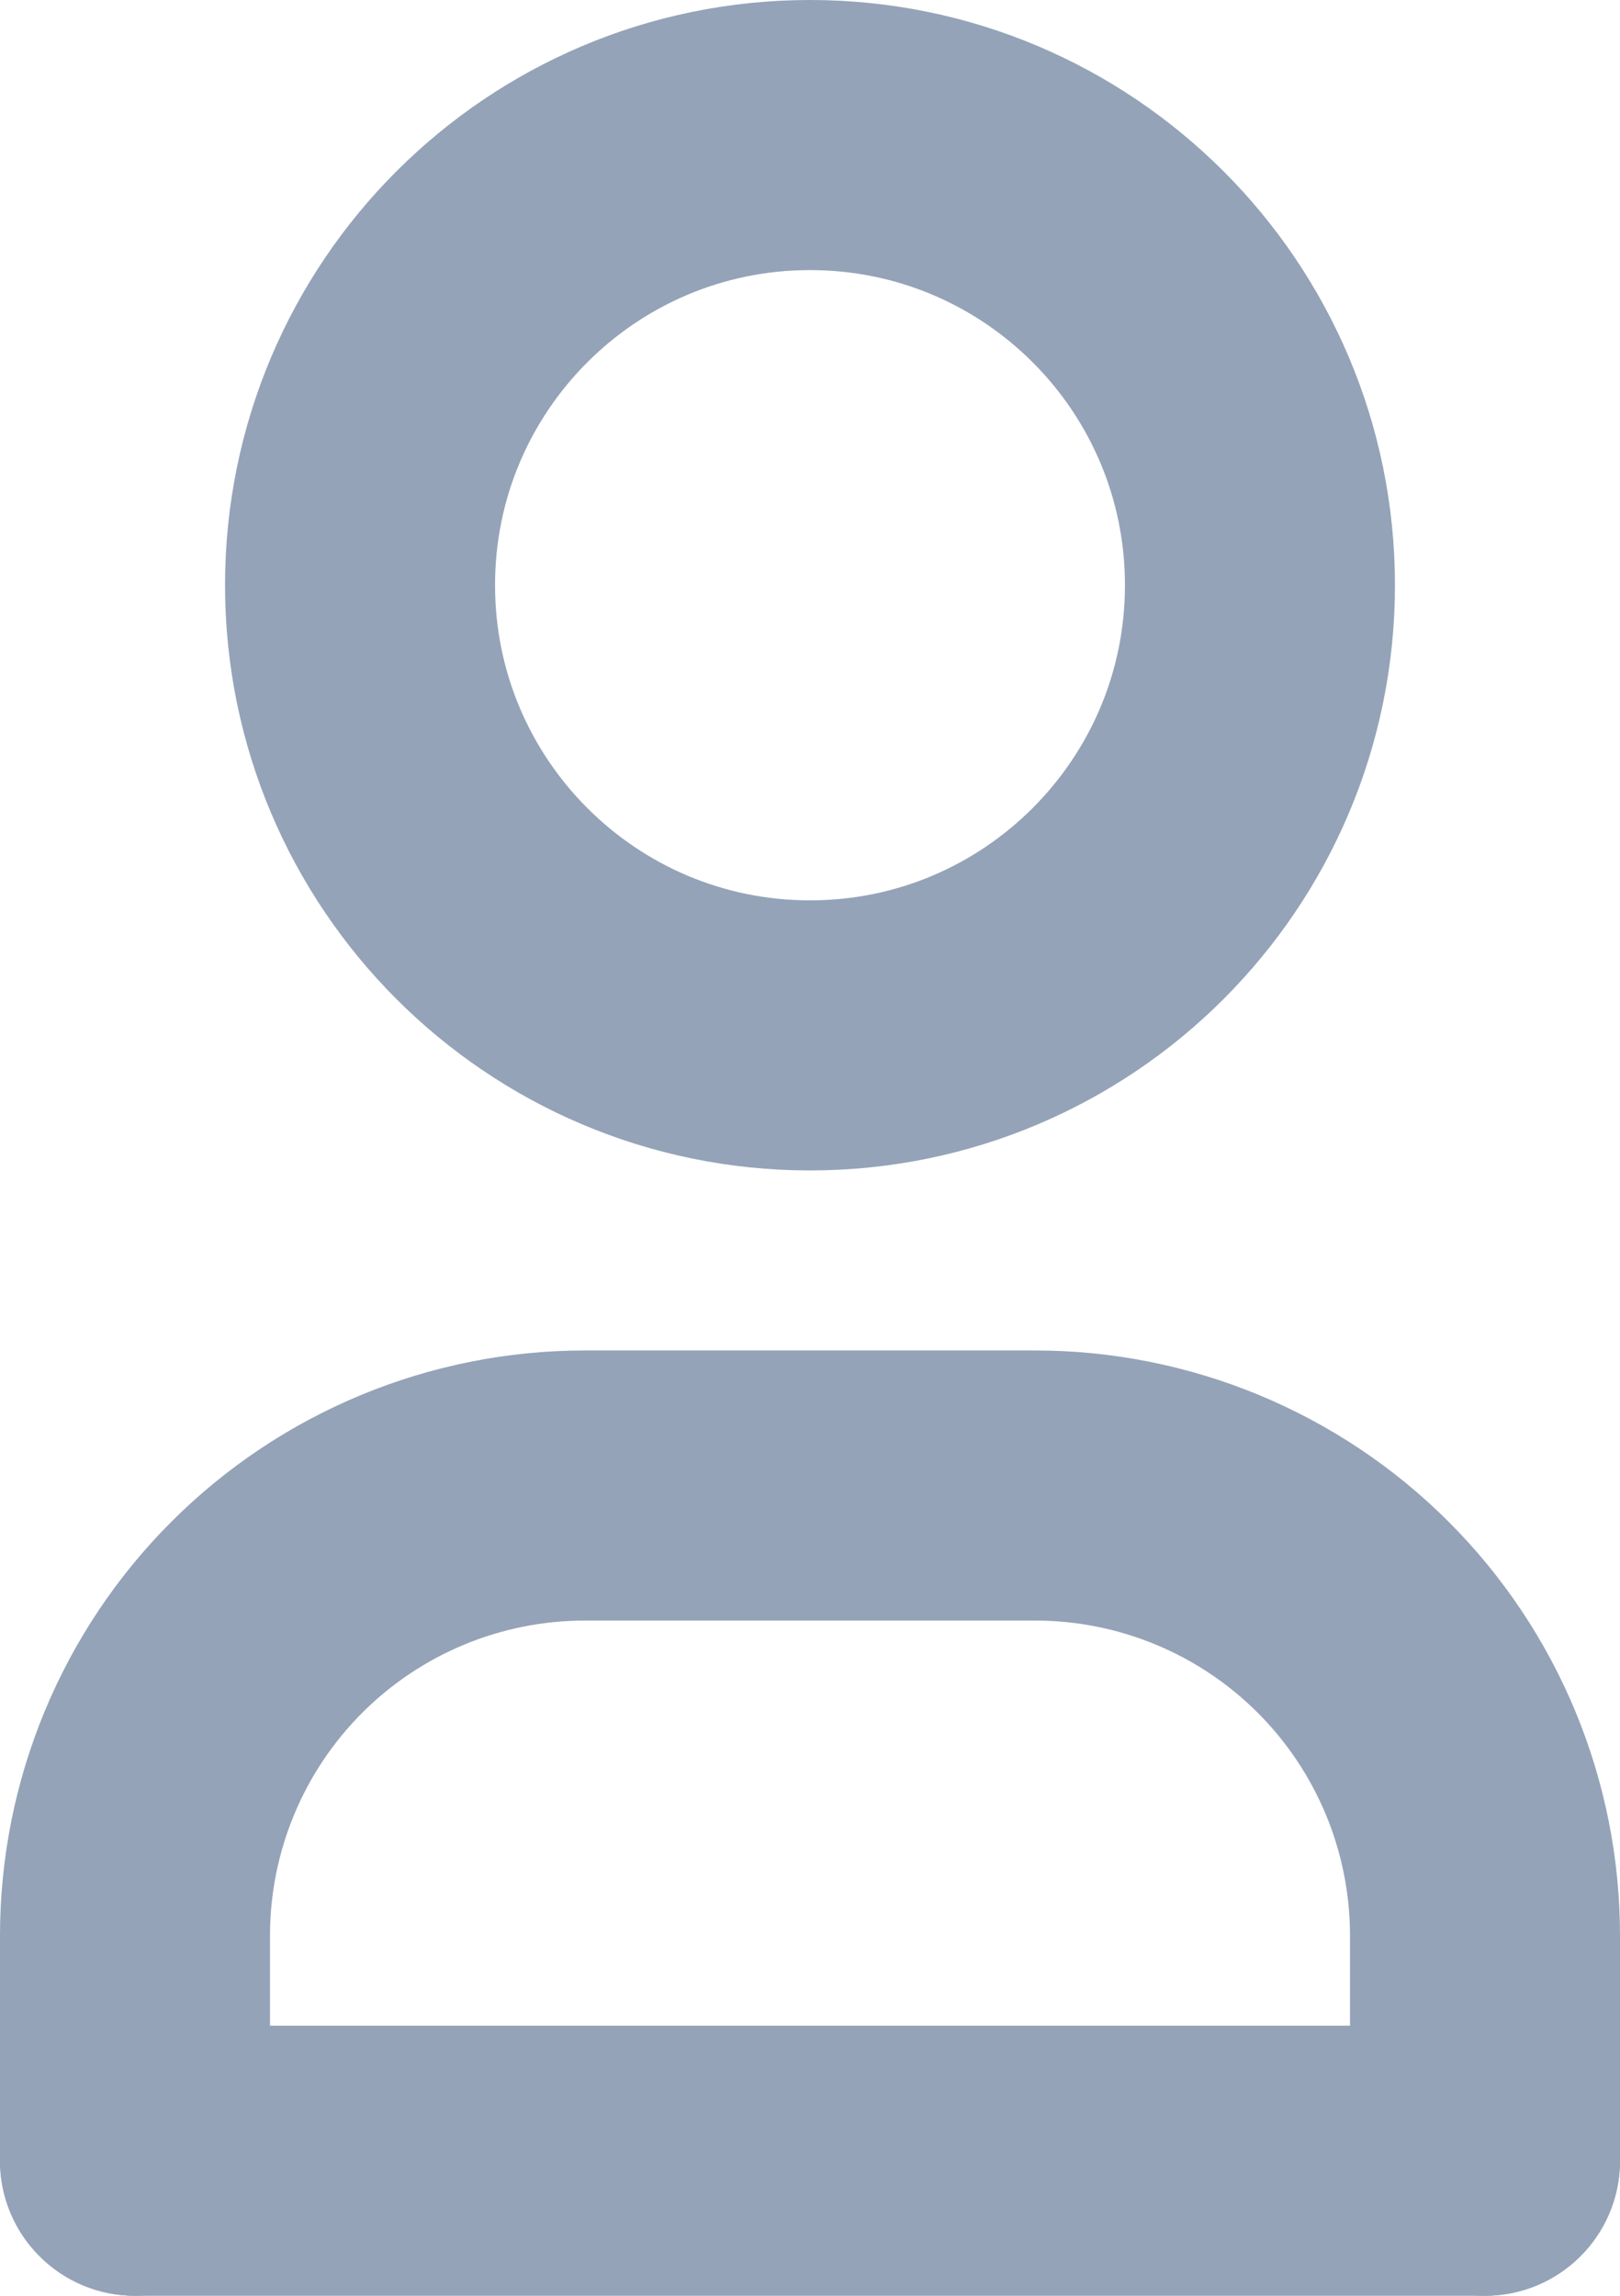 <svg width="12" height="17" viewBox="0 0 12 17" fill="none" xmlns="http://www.w3.org/2000/svg">
<path d="M6 7.667C7.841 7.667 9.333 6.174 9.333 4.333C9.333 2.492 7.841 1 6 1C4.159 1 2.667 2.492 2.667 4.333C2.667 6.174 4.159 7.667 6 7.667Z" stroke="#94A3B8" stroke-width="2" stroke-linecap="round" stroke-linejoin="round"/>
<path d="M1 16V14.333C1 13.449 1.351 12.601 1.976 11.976C2.601 11.351 3.449 11 4.333 11H7.667C8.551 11 9.399 11.351 10.024 11.976C10.649 12.601 11 13.449 11 14.333V16" stroke="#94A3B8" stroke-width="2" stroke-linecap="round" stroke-linejoin="round"/>
<path d="M0 16C0 15.448 0.448 15 1 15H11C11.552 15 12 15.448 12 16V16C12 16.552 11.552 17 11 17H1C0.448 17 0 16.552 0 16V16Z" fill="#94A3B8"/>
</svg>
